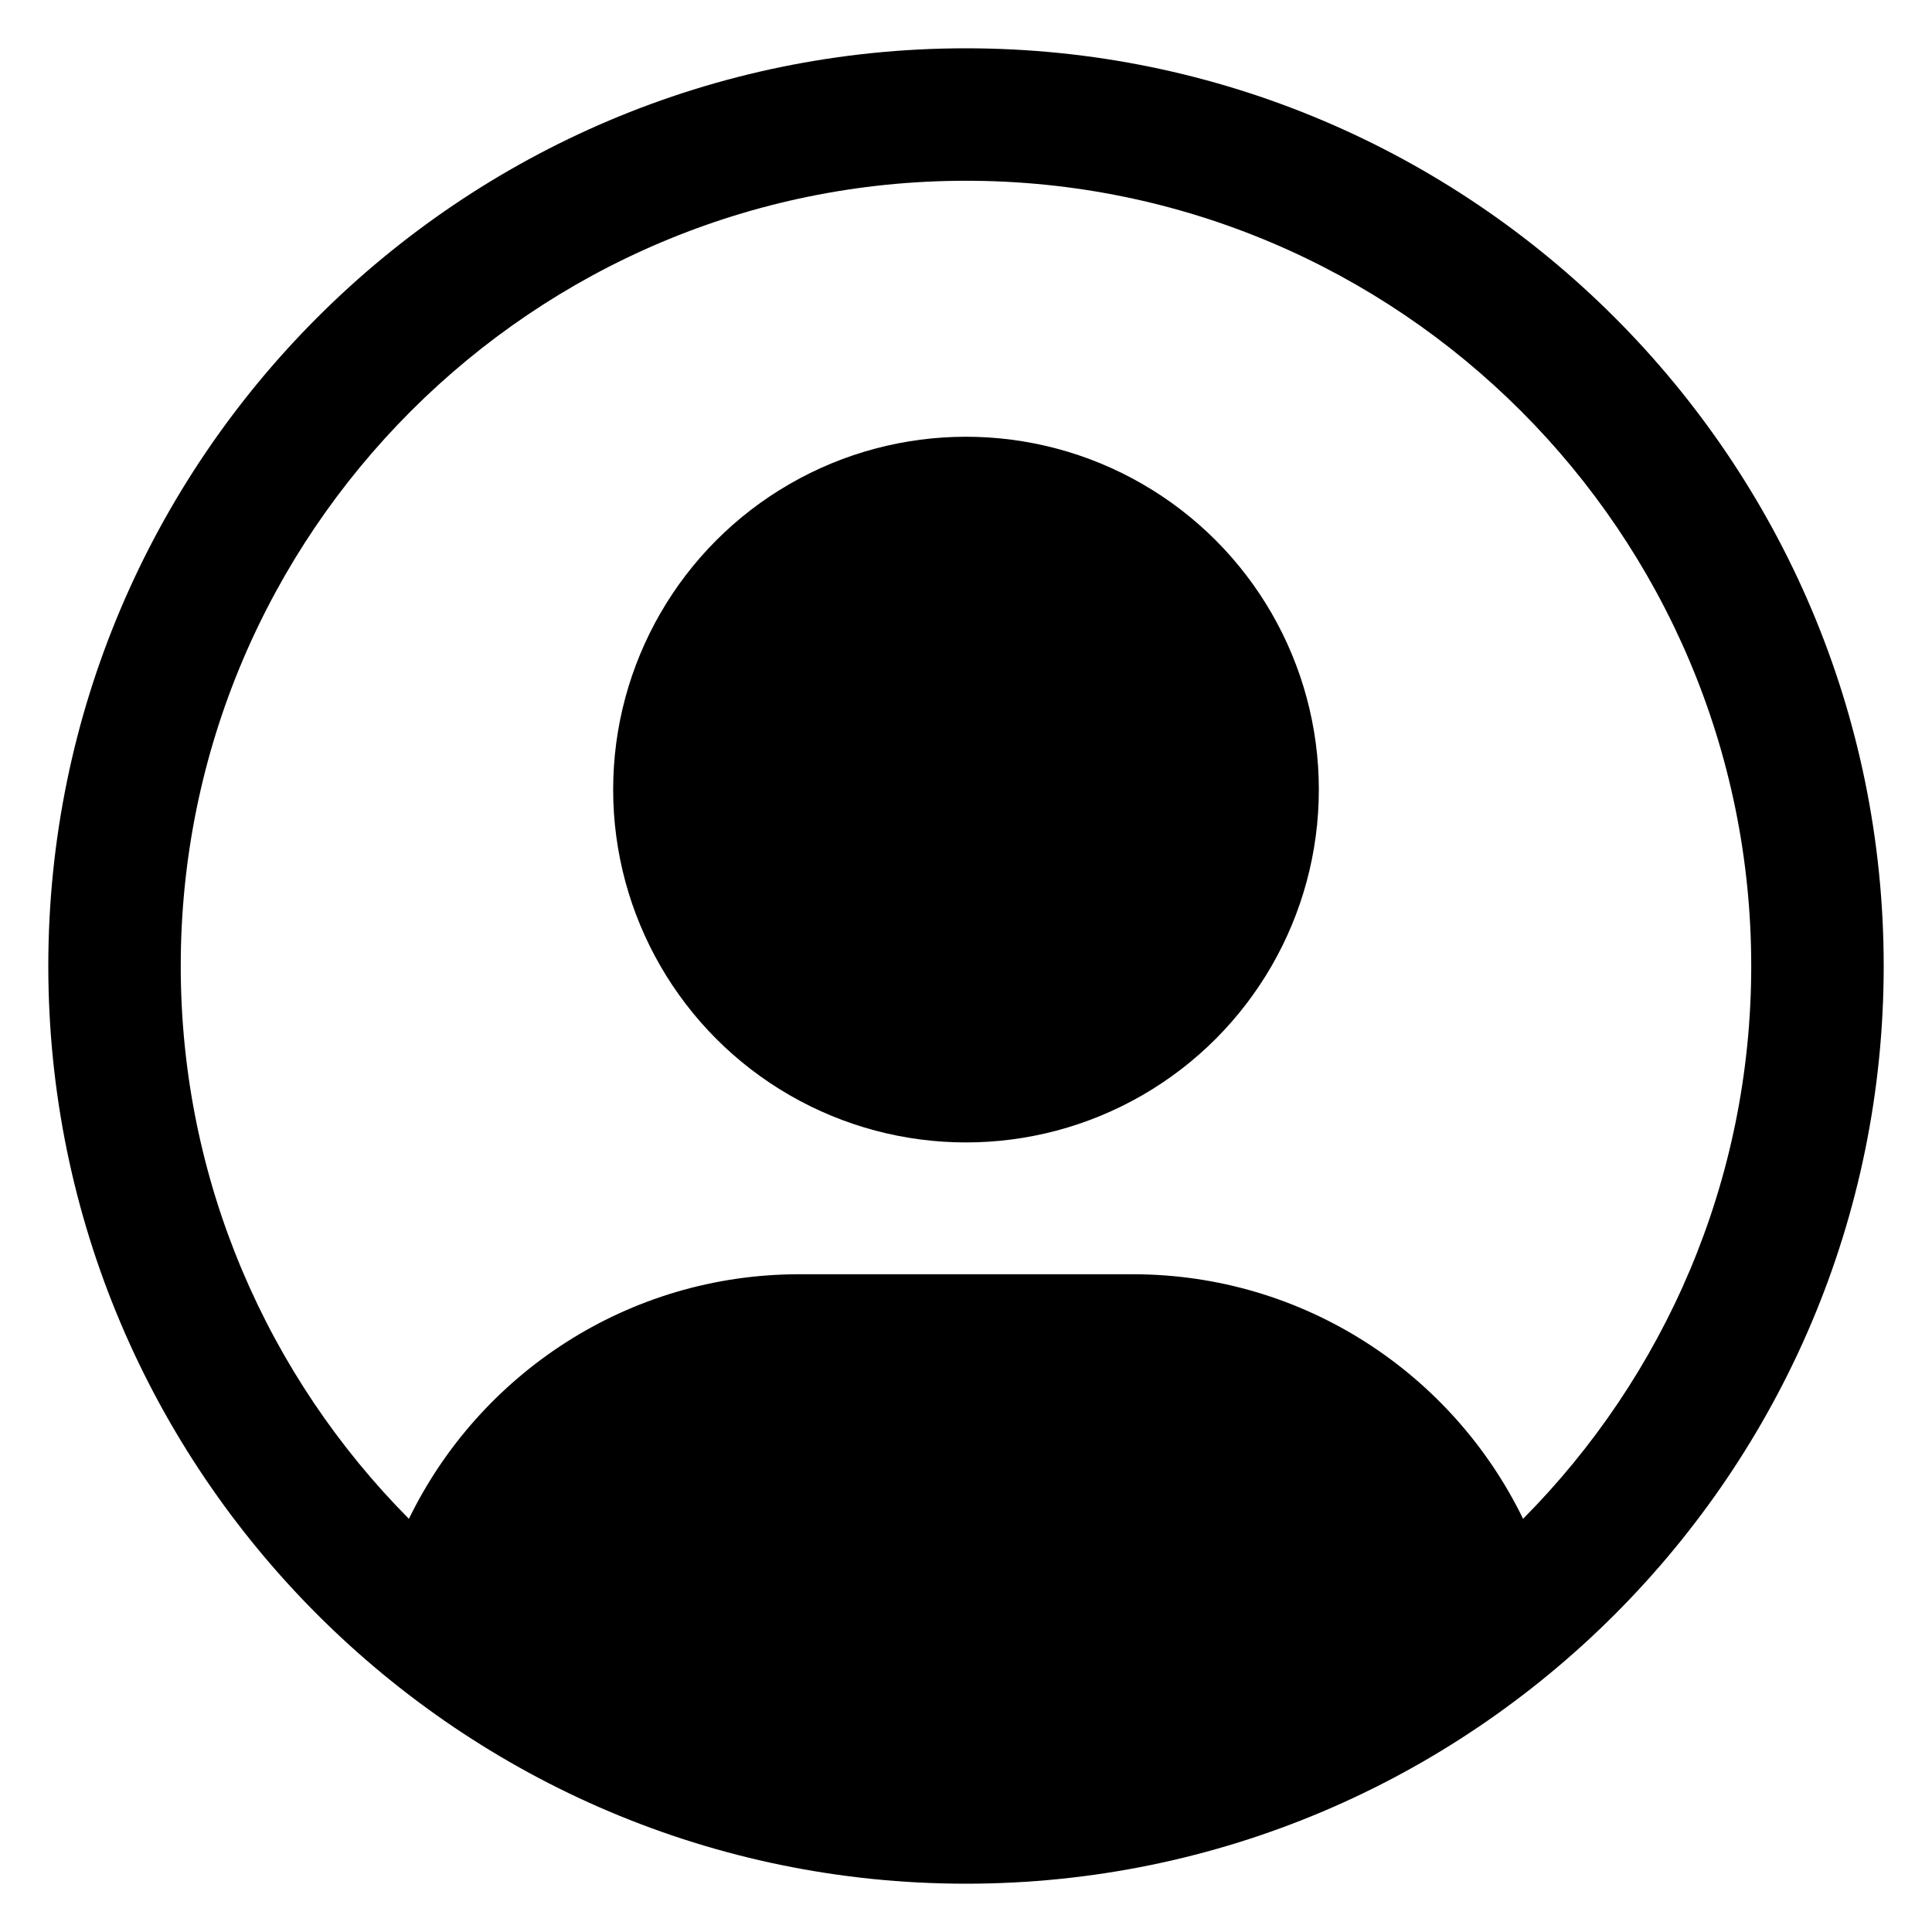 <svg enable-background="new 0 0 100 100" viewBox="0 0 100 100" xmlns="http://www.w3.org/2000/svg">
  <path fill="currentColor" d="m50 2.5c-26.192 0-47.5 21.308-47.5 47.5s21.308 47.5 47.5 47.5 47.5-21.308 47.5-47.5-21.308-47.5-47.5-47.5zm28.834 76.114c-3.642-7.49-11.321-12.659-20.206-12.659h-17.257c-8.885 0-16.563 5.169-20.206 12.659-7.295-7.351-11.81-17.464-11.81-28.614 0-22.411 18.233-40.644 40.644-40.644s40.644 18.233 40.644 40.644c0 11.15-4.515 21.263-11.81 28.614z"/>
  <circle fill="currentColor" cx="50" cy="40.869" r="18.263"/>
</svg>